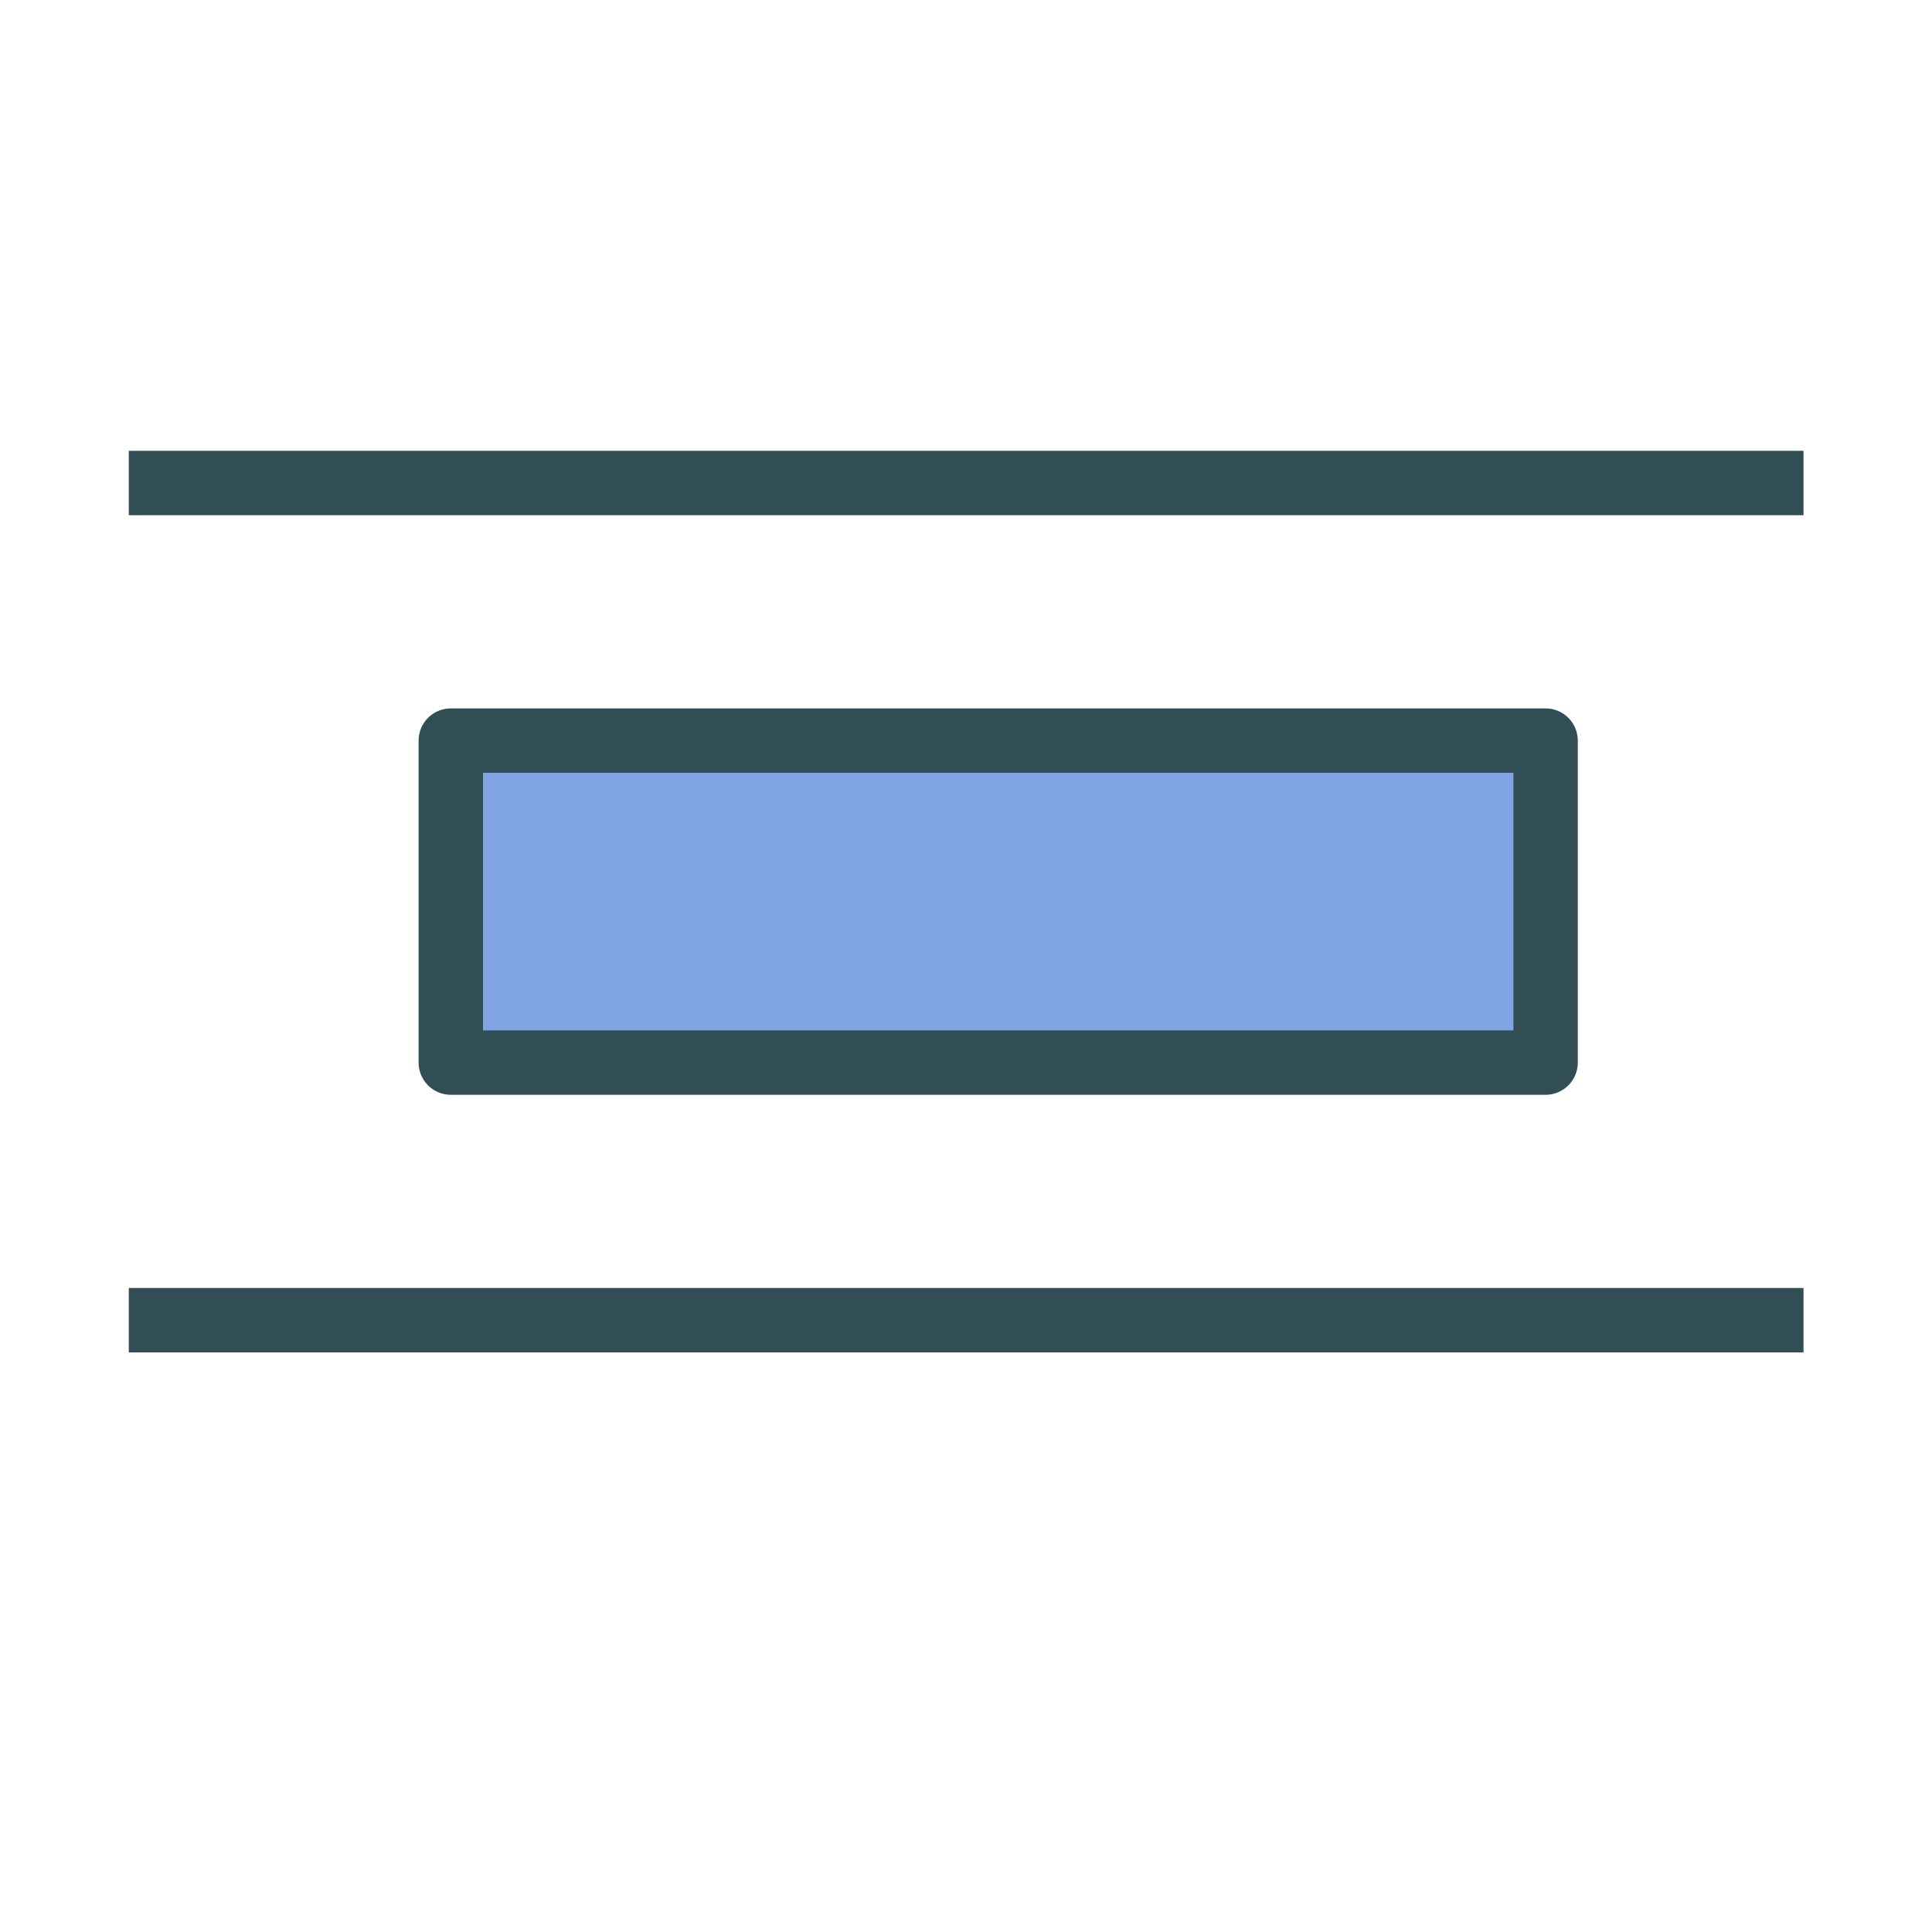 <?xml version="1.0" encoding="UTF-8" standalone="no"?>
<svg width="60px" height="60px" viewBox="0 0 60 60" version="1.1" xmlns="http://www.w3.org/2000/svg" xmlns:xlink="http://www.w3.org/1999/xlink" xmlns:sketch="http://www.bohemiancoding.com/sketch/ns">
    <!-- Generator: Sketch 3.3.3 (12081) - http://www.bohemiancoding.com/sketch -->
    <title>Vertically</title>
    <desc>Created with Sketch.</desc>
    <defs></defs>
    <g id="outlined" stroke="none" stroke-width="1" fill="none" fill-rule="evenodd" sketch:type="MSPage">
        <g id="Interface_sliced" sketch:type="MSLayerGroup" transform="translate(-120, -720)">
            <g id="Imported-Layers" transform="translate(2, 4)" sketch:type="MSShapeGroup">
                <path d="M132,739 L166,739 L166,749 L132,749 L132,739 Z" id="Fill-695" fill="#81A4E3"></path>
                <path d="M166,750 L132,750 C131.448,750 131,749.552 131,749 L131,739 C131,738.448 131.448,738 132,738 L166,738 C166.552,738 167,738.448 167,739 L167,749 C167,749.552 166.552,750 166,750 L166,750 Z M133,748 L165,748 L165,740 L133,740 L133,748 Z" id="Fill-697" fill="#314E55"></path>
                <path d="M122,730 L174.01,730 L174.01,732 L122,732 L122,730 Z" id="Fill-698" fill="#314E55"></path>
                <path d="M122,756 L174.01,756 L174.01,758 L122,758 L122,756 Z" id="Fill-699" fill="#314E55"></path>
            </g>
        </g>
    </g>
</svg>
